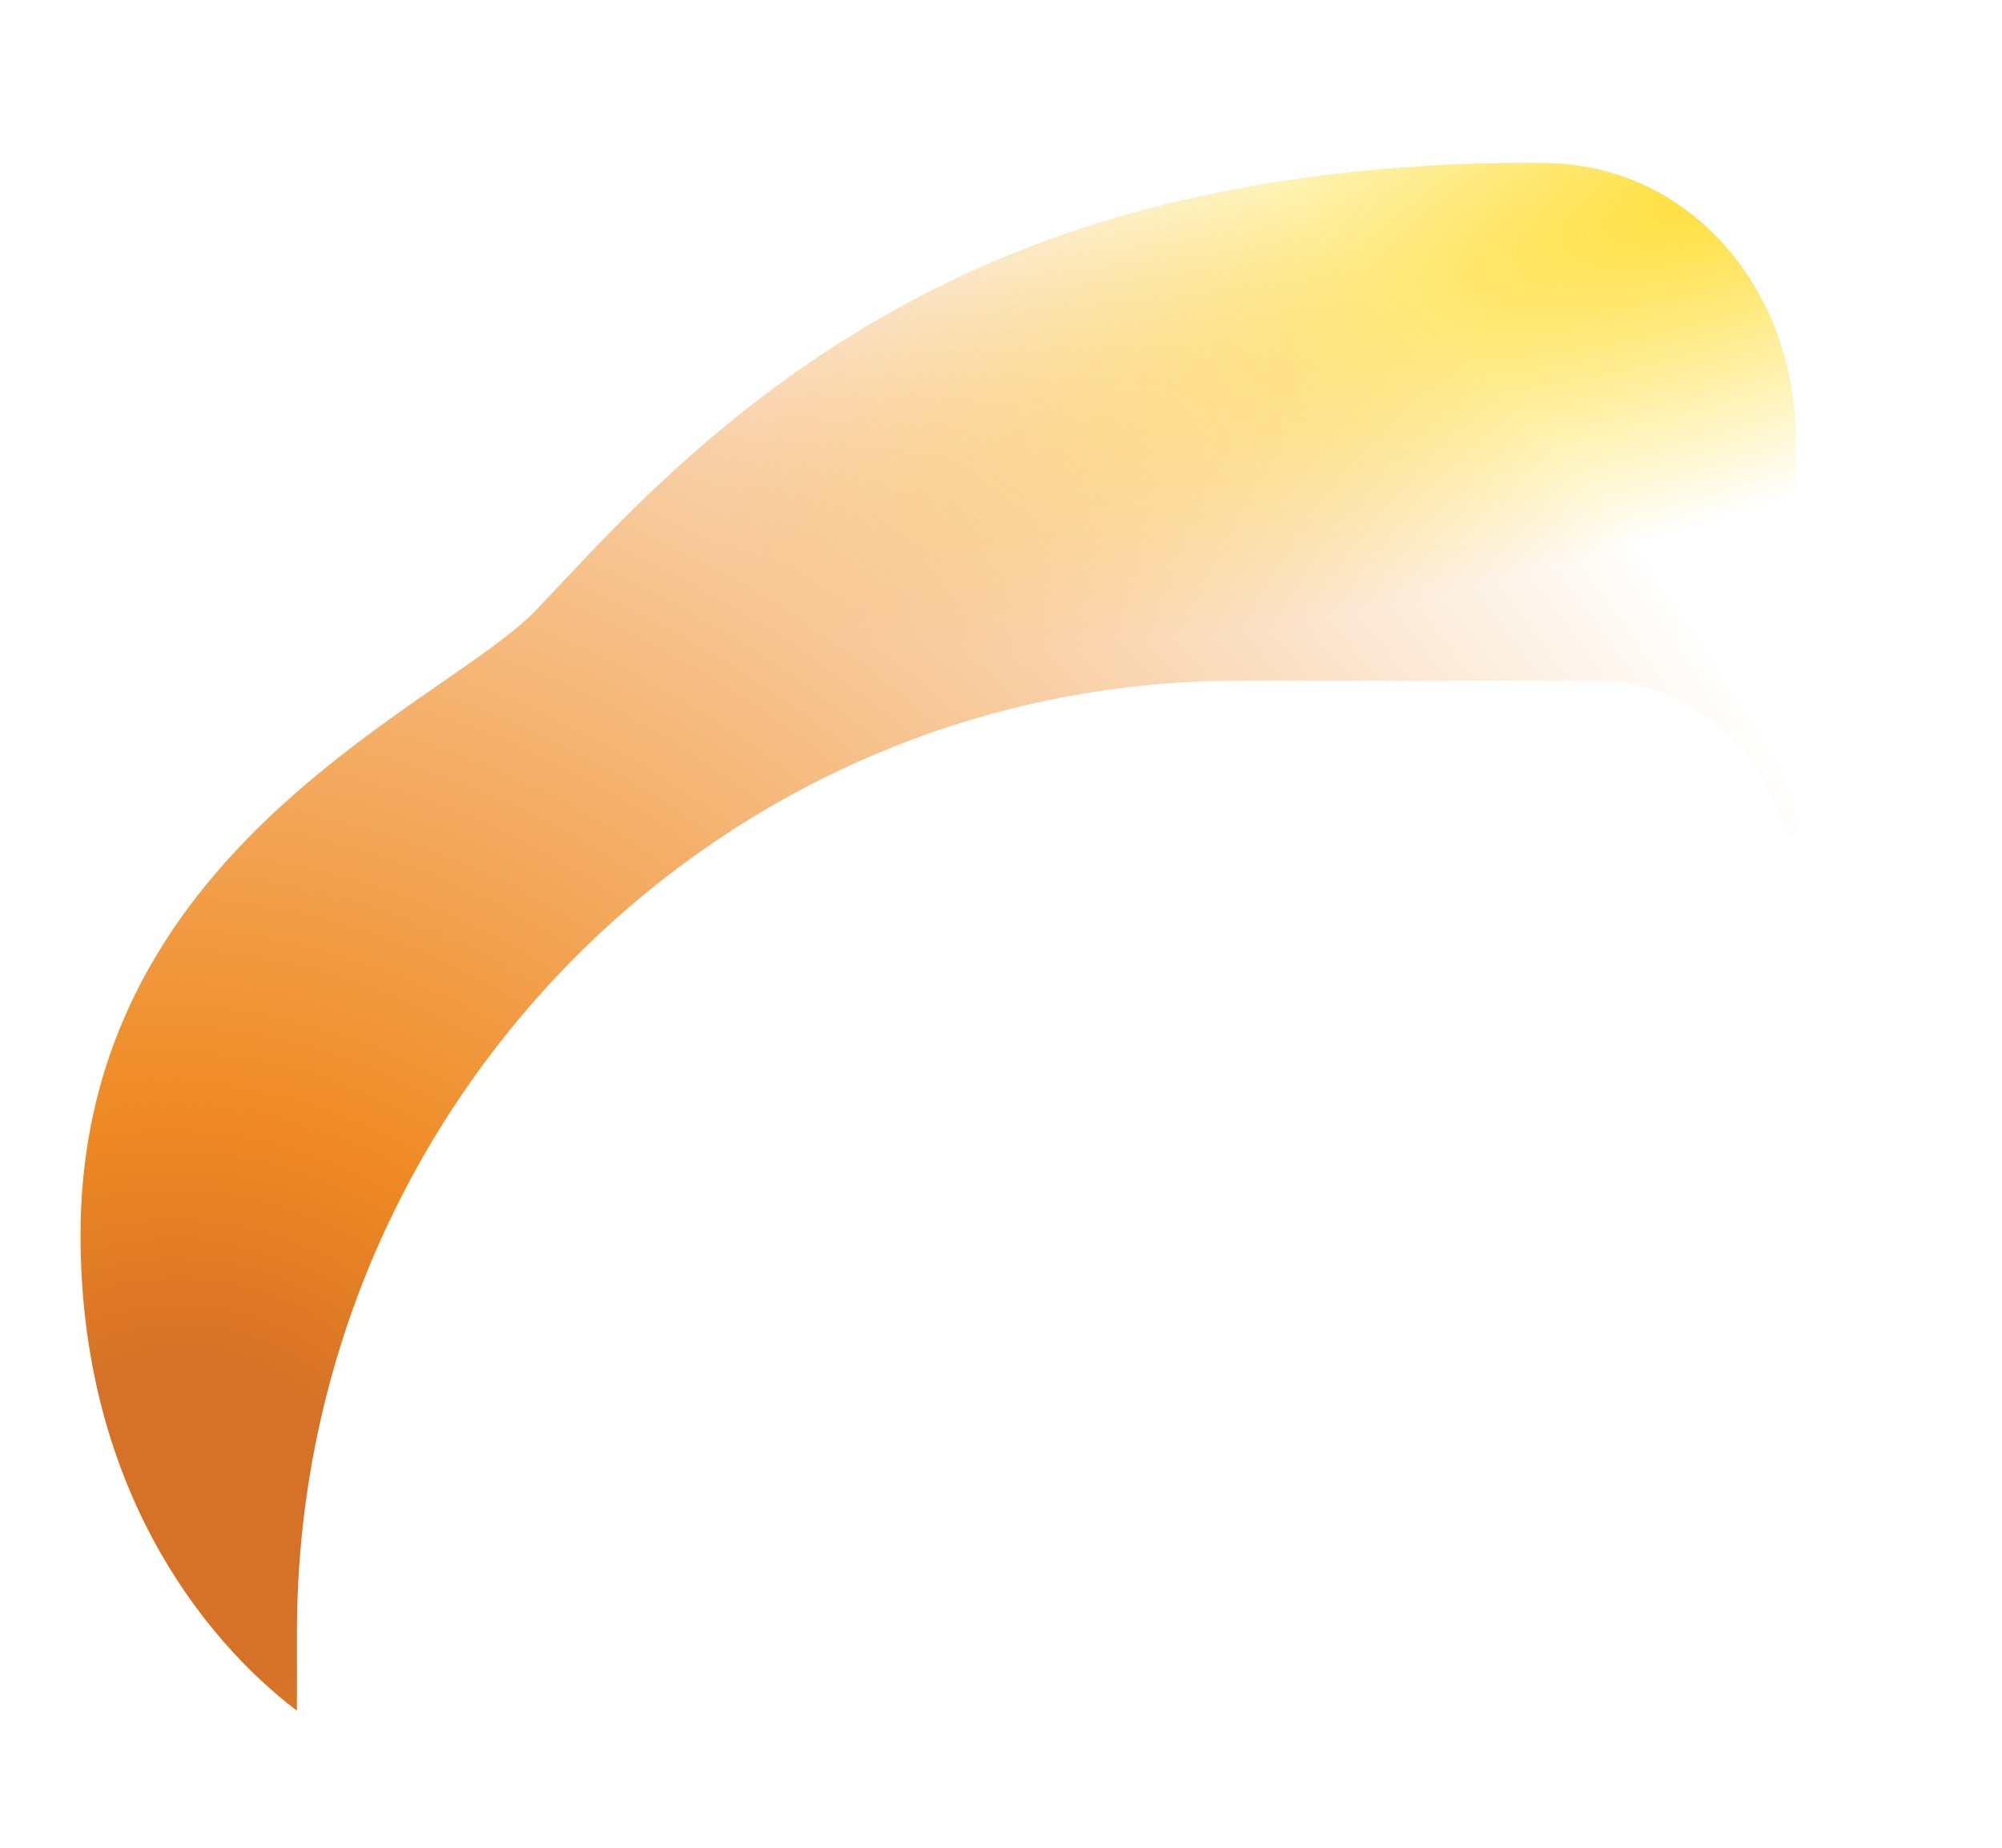 <?xml version="1.0" encoding="UTF-8" standalone="no"?><svg width='13' height='12' viewBox='0 0 13 12' fill='none' xmlns='http://www.w3.org/2000/svg'>
<g filter='url(#filter0_f_1_596)'>
<path d='M11.622 5.437C11.579 5.355 11.539 5.272 11.501 5.187C11.316 4.725 10.87 4.421 10.375 4.421H8.045C4.666 4.421 1.928 7.19 1.928 10.607V11.11C1.306 10.637 0.523 9.638 0.523 8.021C0.523 6.059 1.954 5.067 2.867 4.434C3.124 4.256 3.341 4.106 3.472 3.971C3.528 3.913 3.588 3.849 3.654 3.779C4.294 3.1 5.434 1.891 7.425 1.363C8.336 1.121 9.259 1.05 10.031 1.058C10.986 1.068 11.661 1.893 11.661 2.849V5.413L11.622 5.437Z' fill='url(#paint0_radial_1_596)'/>
<path d='M11.622 5.437C11.579 5.355 11.539 5.272 11.501 5.187C11.316 4.725 10.87 4.421 10.375 4.421H8.045C4.666 4.421 1.928 7.19 1.928 10.607V11.11C1.306 10.637 0.523 9.638 0.523 8.021C0.523 6.059 1.954 5.067 2.867 4.434C3.124 4.256 3.341 4.106 3.472 3.971C3.528 3.913 3.588 3.849 3.654 3.779C4.294 3.1 5.434 1.891 7.425 1.363C8.336 1.121 9.259 1.05 10.031 1.058C10.986 1.068 11.661 1.893 11.661 2.849V5.413L11.622 5.437Z' fill='url(#paint1_radial_1_596)'/>
</g>
<defs>
<filter id='filter0_f_1_596' x='0.018' y='0.552' width='12.148' height='11.063' filterUnits='userSpaceOnUse' color-interpolation-filters='sRGB'>
<feFlood flood-opacity='0' result='BackgroundImageFix'/>
<feBlend mode='normal' in='SourceGraphic' in2='BackgroundImageFix' result='shape'/>
<feGaussianBlur stdDeviation='0.253' result='effect1_foregroundBlur_1_596'/>
</filter>
<radialGradient id='paint0_radial_1_596' cx='0' cy='0' r='1' gradientUnits='userSpaceOnUse' gradientTransform='translate(11.661 1.057) rotate(160.16) scale(7.408 2.062)'>
<stop stop-color='#FFDD30'/>
<stop offset='1' stop-color='#FFDC2B' stop-opacity='0'/>
</radialGradient>
<radialGradient id='paint1_radial_1_596' cx='0' cy='0' r='1' gradientUnits='userSpaceOnUse' gradientTransform='translate(1.255 9.77) rotate(-57.724) scale(11.032 12.222)'>
<stop offset='0.093' stop-color='#D67227'/>
<stop offset='0.233' stop-color='#EF8A23'/>
<stop offset='1' stop-color='#EF8A23' stop-opacity='0'/>
</radialGradient>
</defs>
</svg>
